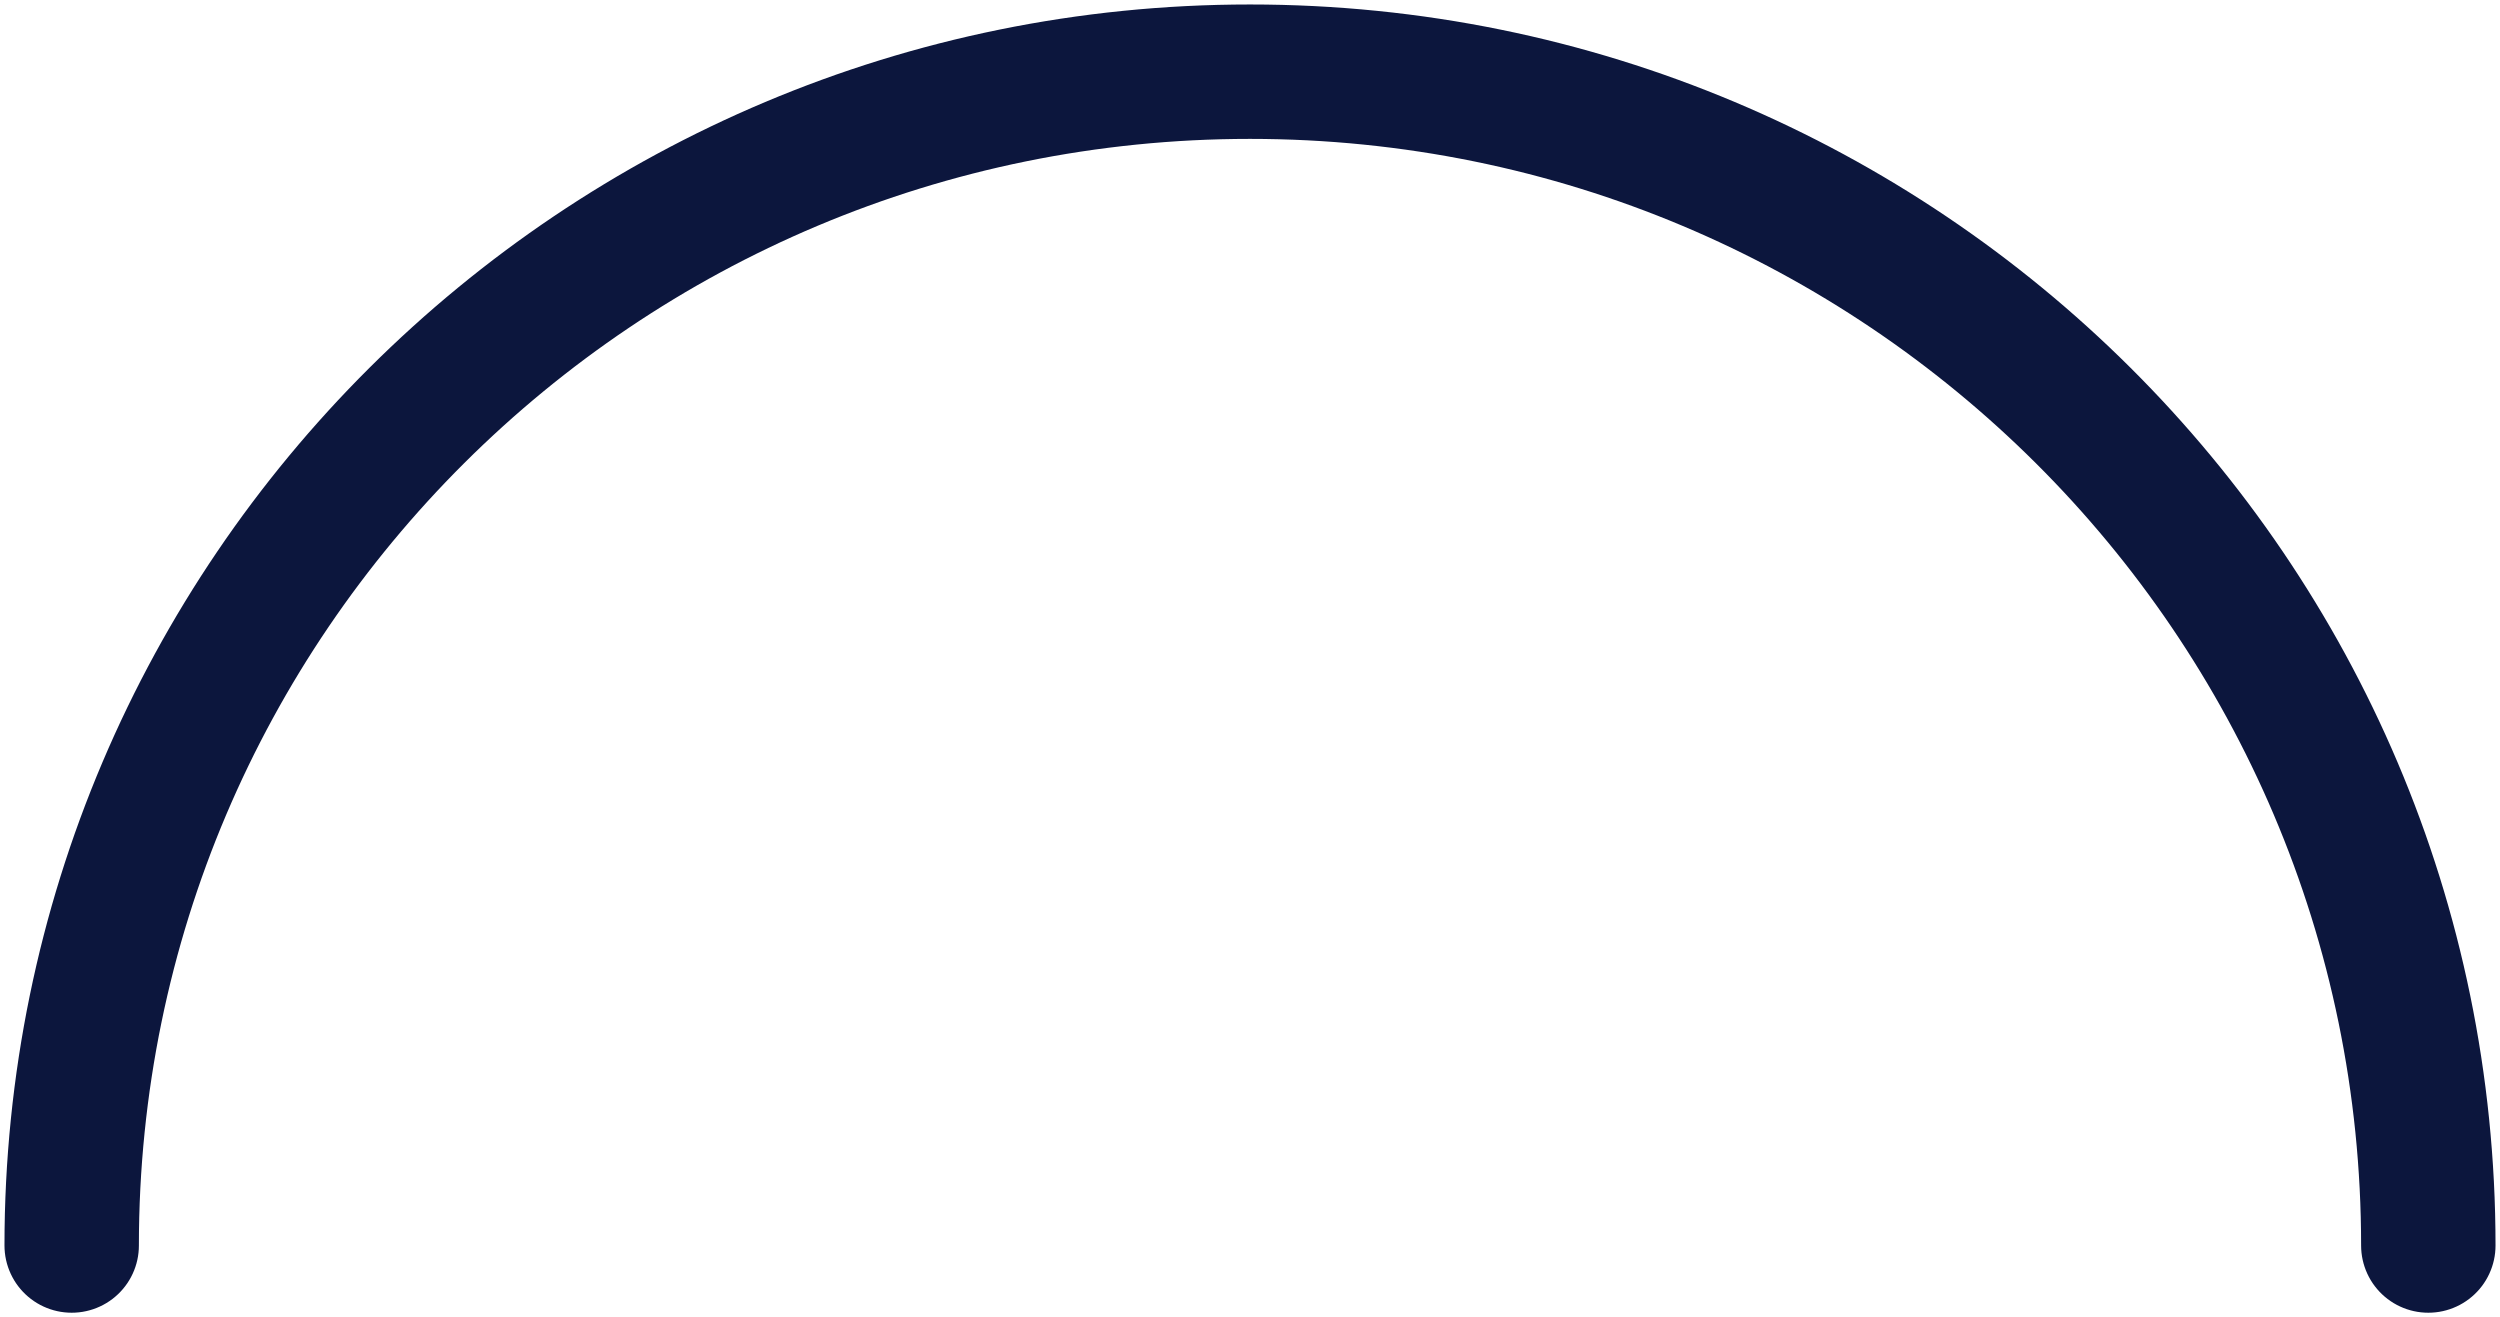 <svg width="279" height="147" viewBox="0 0 279 147" fill="none" xmlns="http://www.w3.org/2000/svg">
<path d="M271 139C271 66.651 212.125 8 139.5 8C66.875 8 8 66.651 8 139" stroke="#0C163D" stroke-width="15" stroke-linecap="round"/>
</svg>
